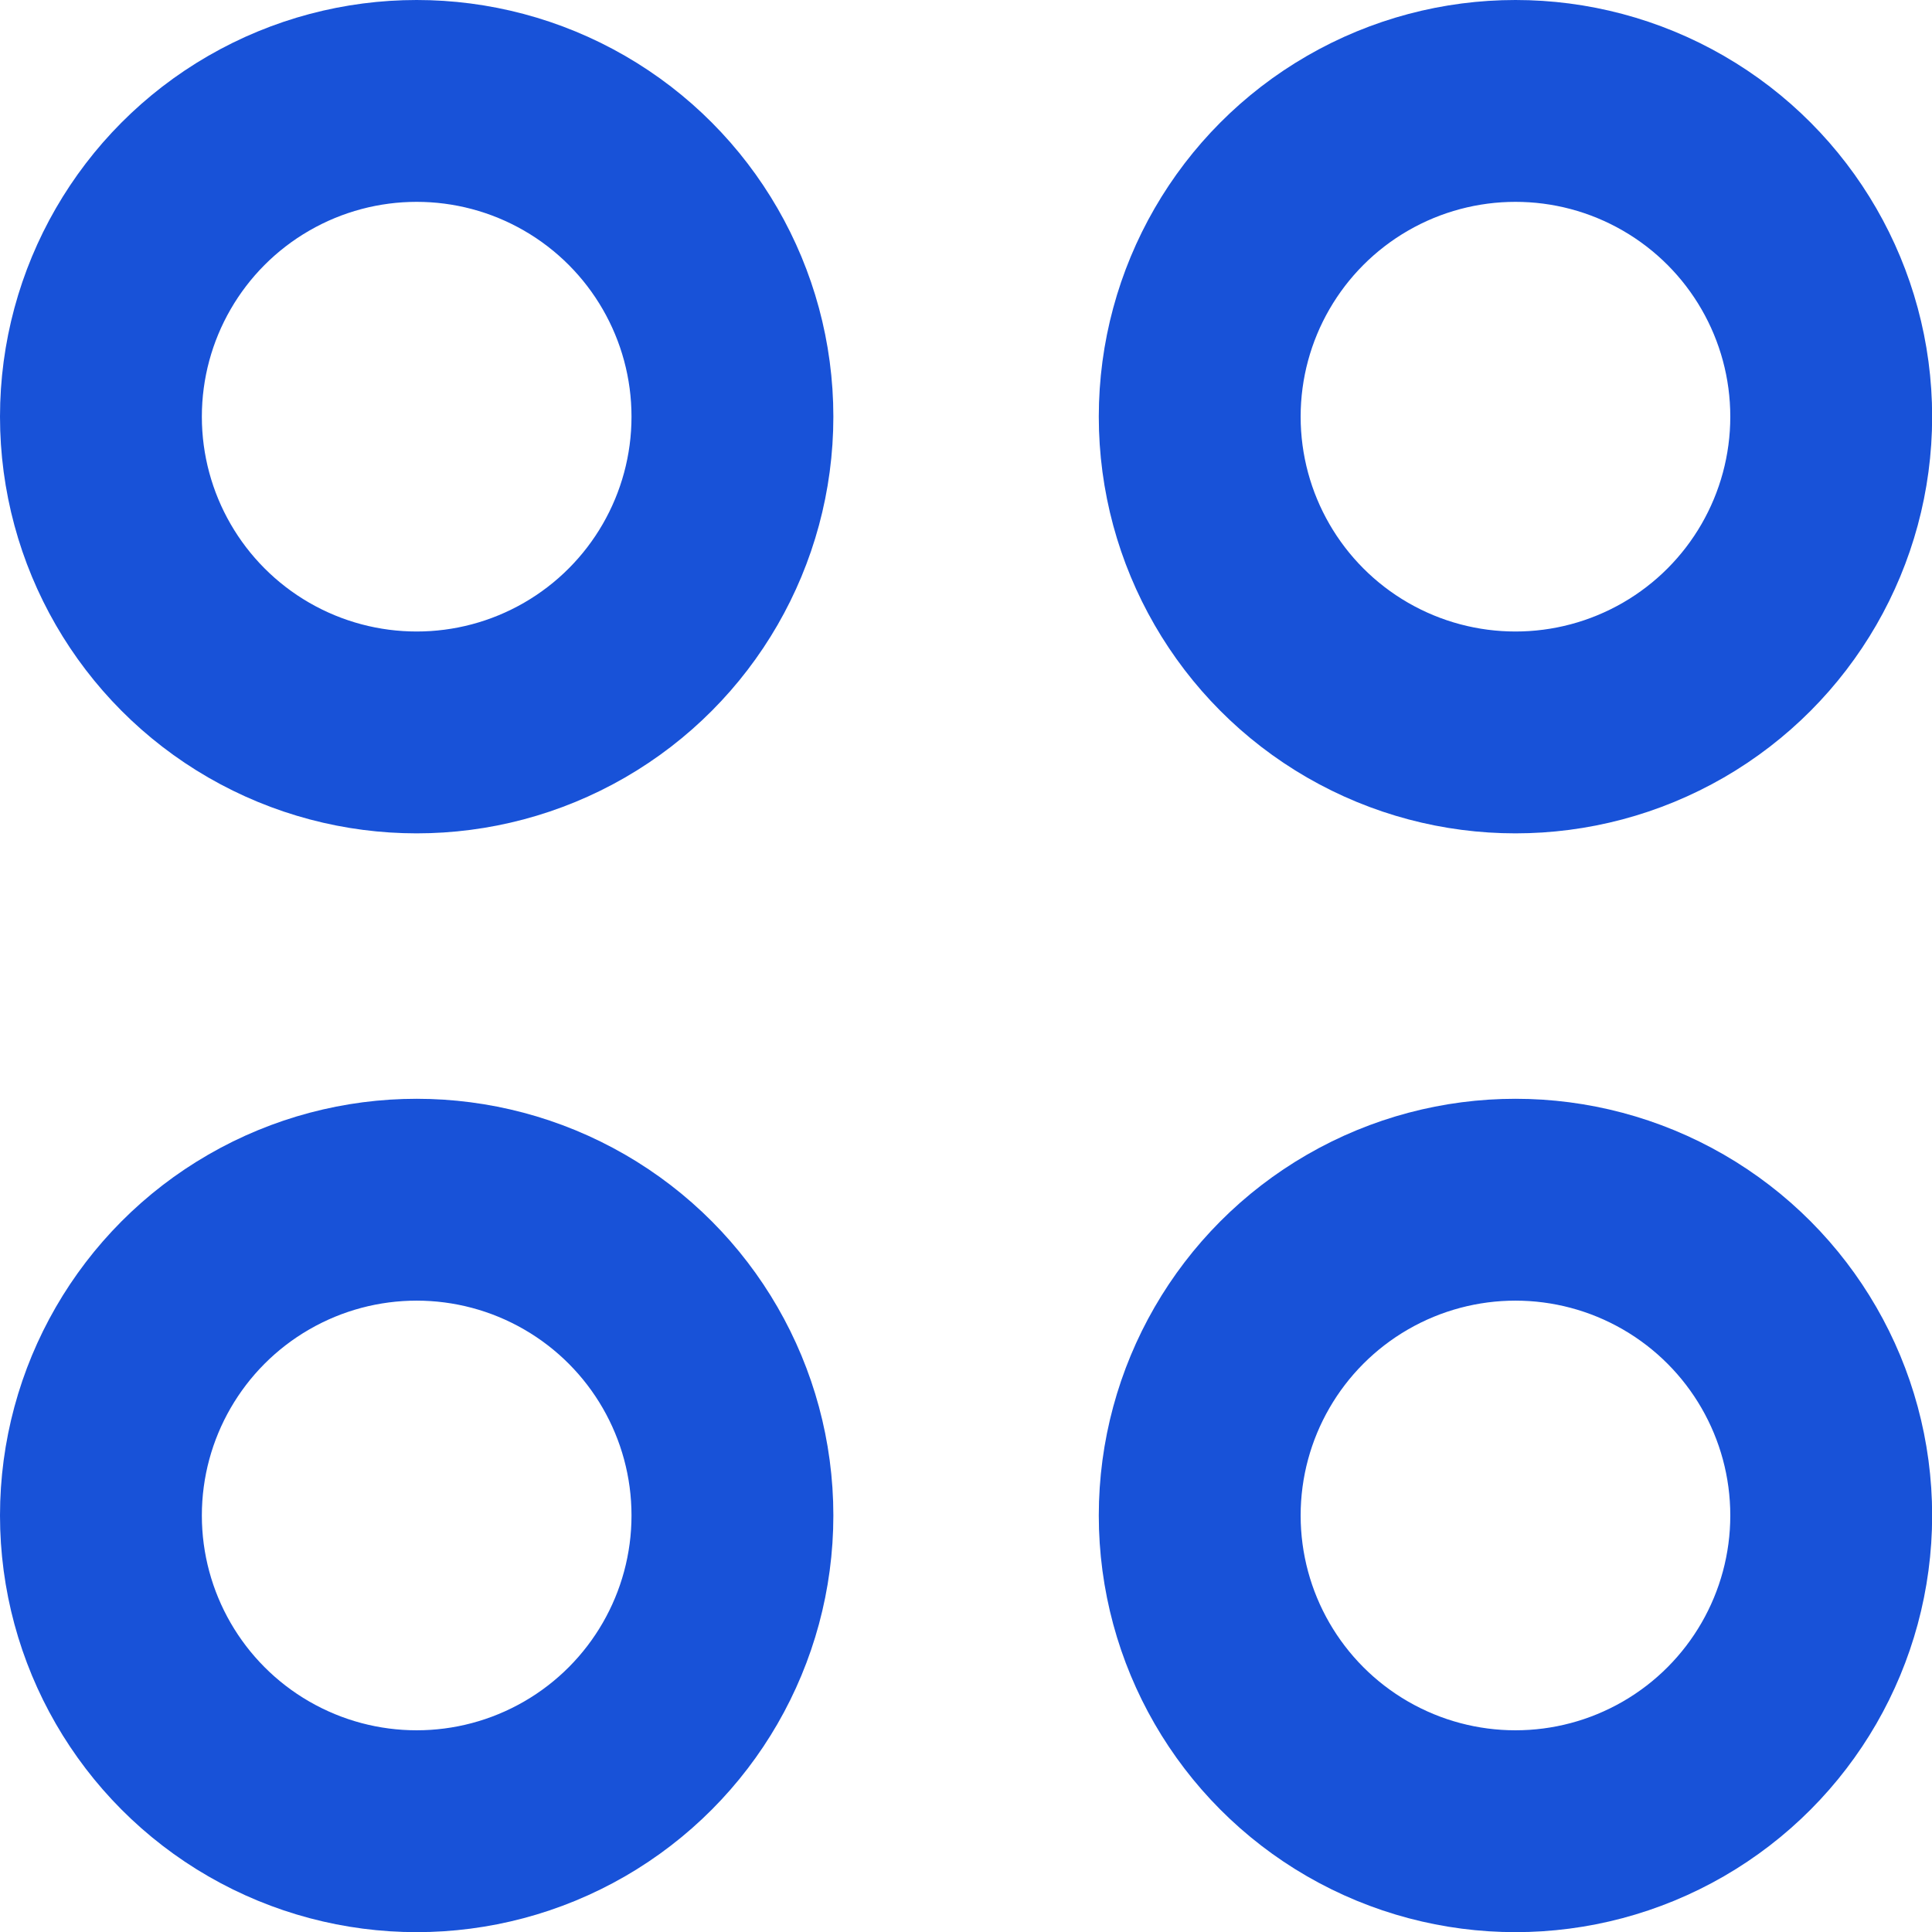 <svg xmlns="http://www.w3.org/2000/svg" width="13.4" height="13.4" viewBox="0 0 13.4 13.4">
  <g id="more" transform="translate(-7.38 -7.38)">
    <circle id="Ellipse_495" data-name="Ellipse 495" cx="2.19" cy="2.19" r="2.19" transform="translate(8.08 8.08)" fill="none" stroke="#1852d8" stroke-width="1.4"/>
    <circle id="Ellipse_496" data-name="Ellipse 496" cx="2.19" cy="2.19" r="2.19" transform="translate(8.08 15.701)" fill="none" stroke="#1852d8" stroke-width="1.4"/>
    <circle id="Ellipse_497" data-name="Ellipse 497" cx="2.19" cy="2.19" r="2.19" transform="translate(15.701 8.08)" fill="none" stroke="#1852d8" stroke-width="1.4"/>
    <circle id="Ellipse_498" data-name="Ellipse 498" cx="2.19" cy="2.19" r="2.19" transform="translate(15.701 15.701)" fill="none" stroke="#1852d8" stroke-width="1.4"/>
  </g>
</svg>
